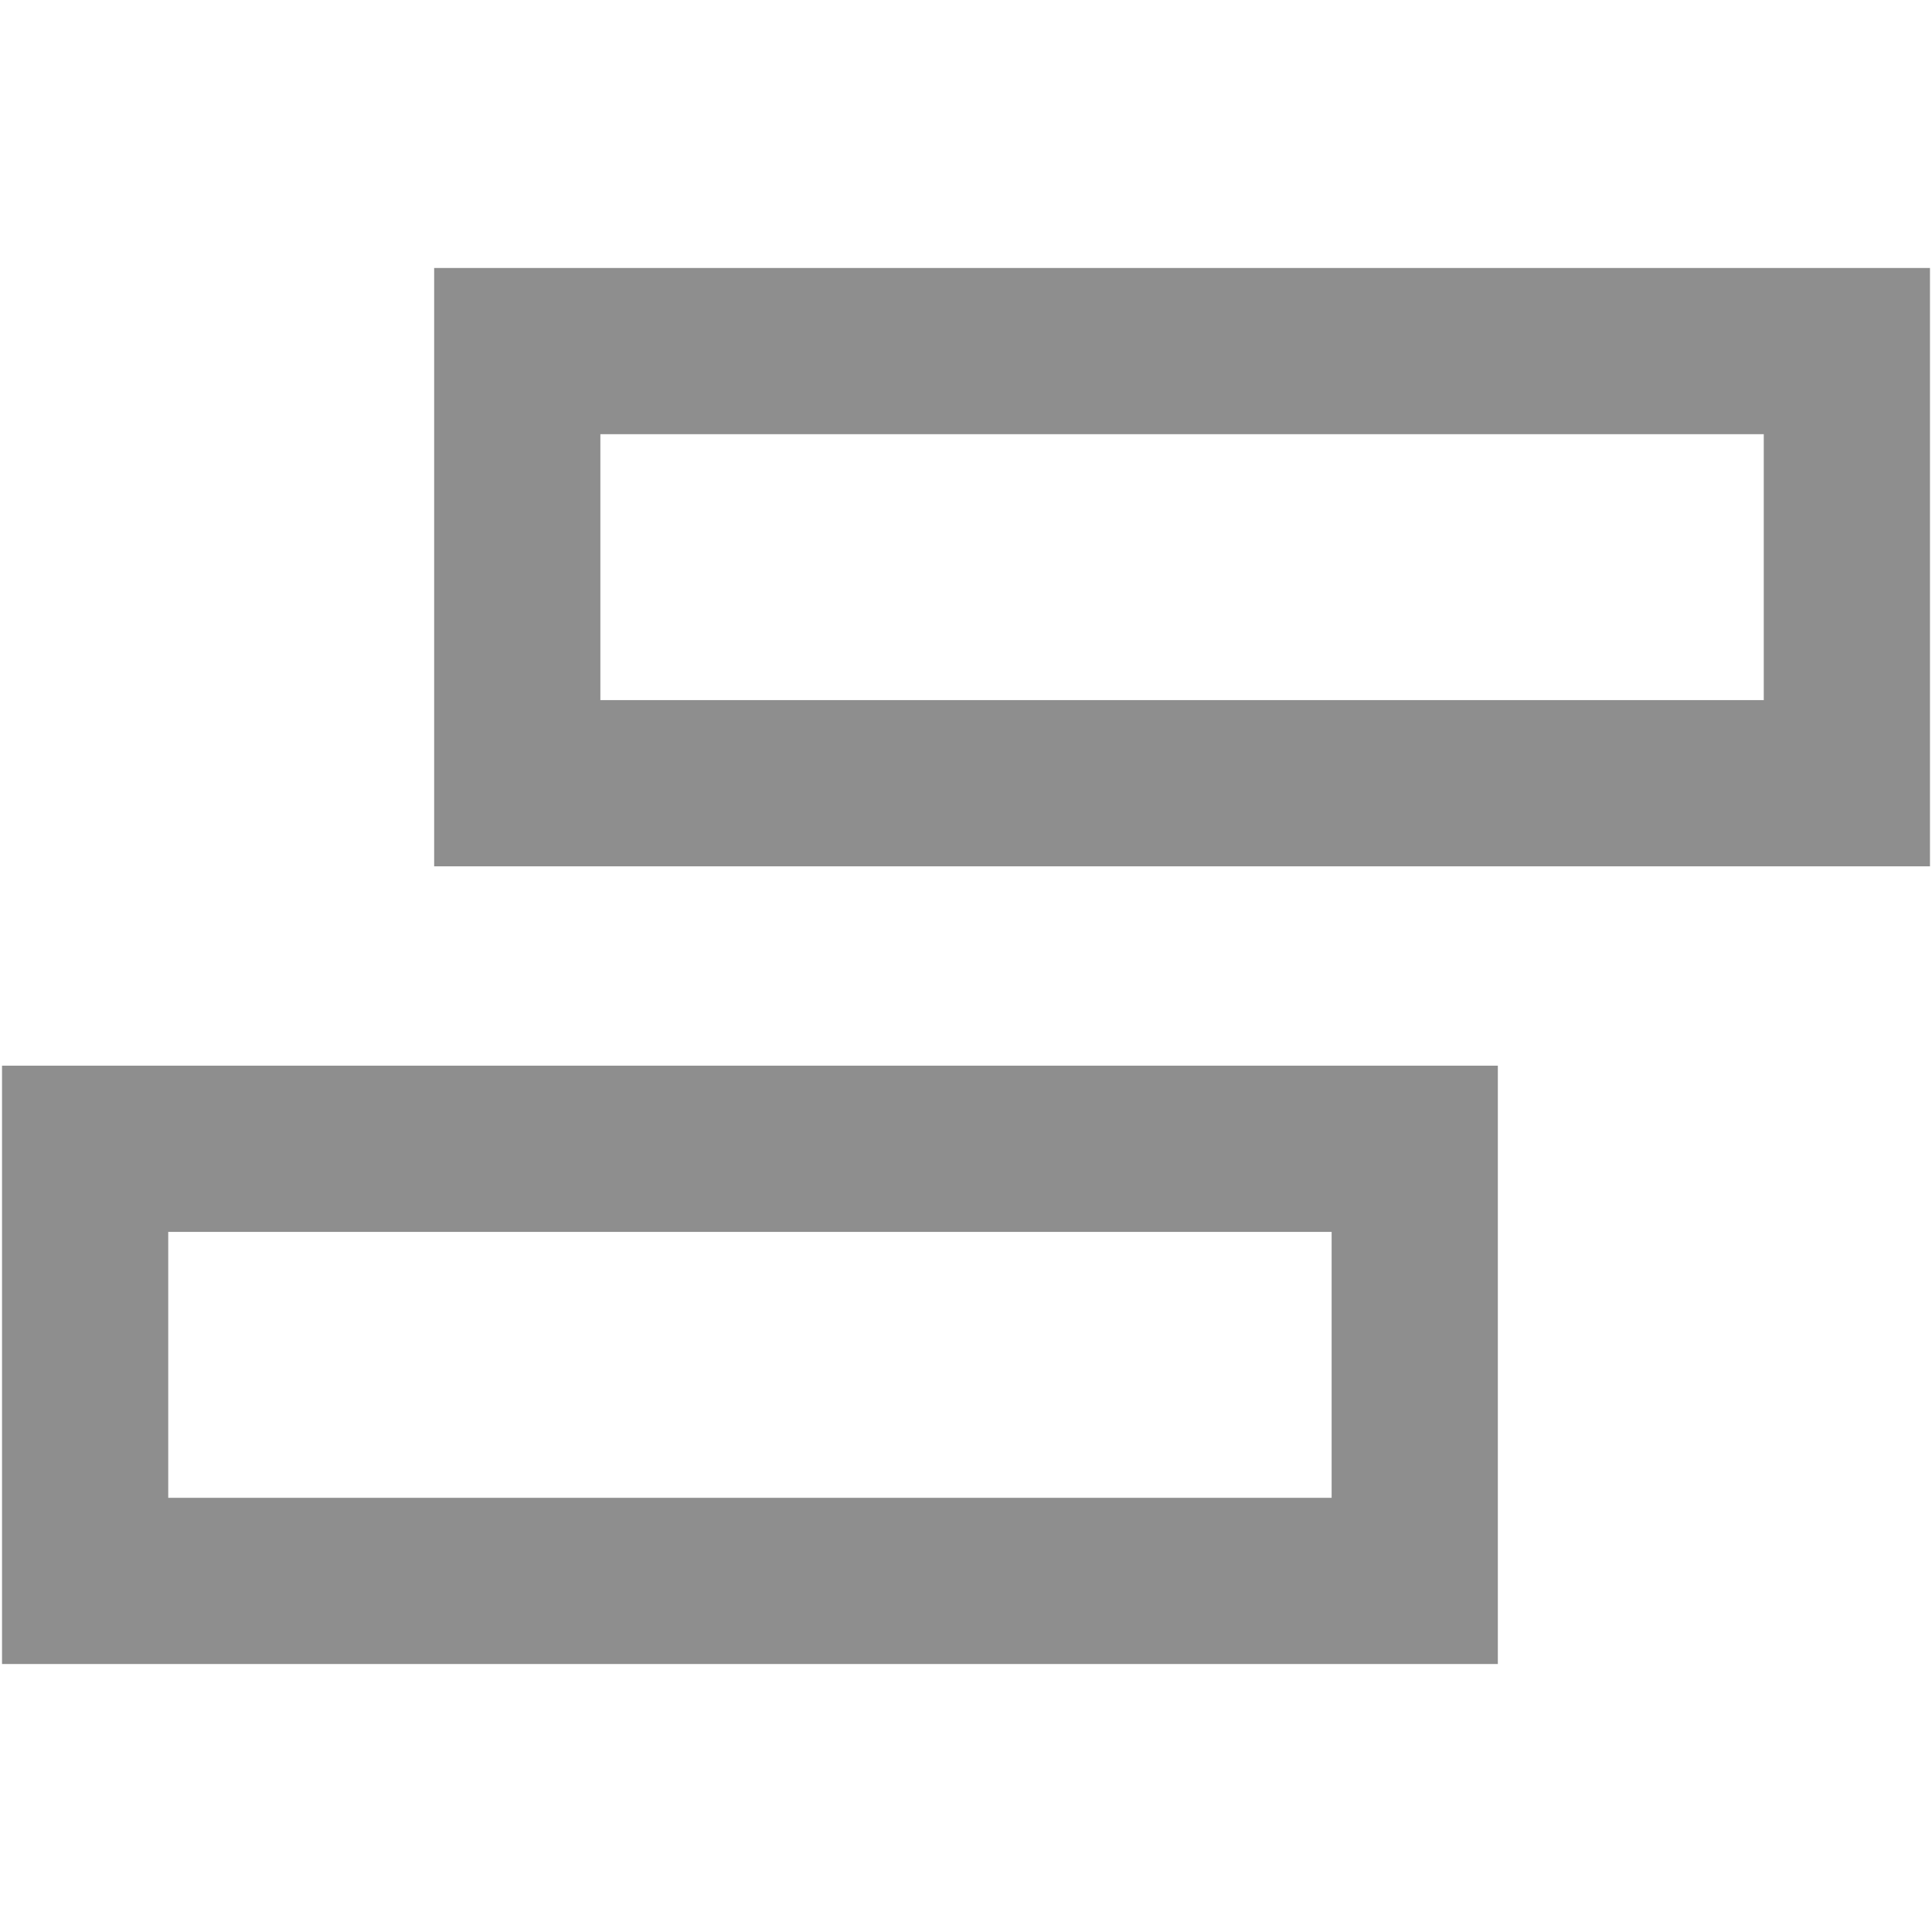 <?xml version="1.0" encoding="utf-8"?>
<!-- Generator: Adobe Illustrator 27.2.0, SVG Export Plug-In . SVG Version: 6.00 Build 0)  -->
<svg version="1.1" id="Layer_3" xmlns="http://www.w3.org/2000/svg" xmlns:xlink="http://www.w3.org/1999/xlink" x="0px" y="0px"
	 viewBox="0 0 128 128" enable-background="new 0 0 128 128" xml:space="preserve">
<rect x="34.27" y="23.26" fill="none" stroke="#8E8E8E" stroke-width="11.012" stroke-miterlimit="10" width="88.09" height="28.63"/>
<rect x="5.64" y="76.11" fill="none" stroke="#8E8E8E" stroke-width="11.012" stroke-miterlimit="10" width="88.09" height="28.63"/>
</svg>
